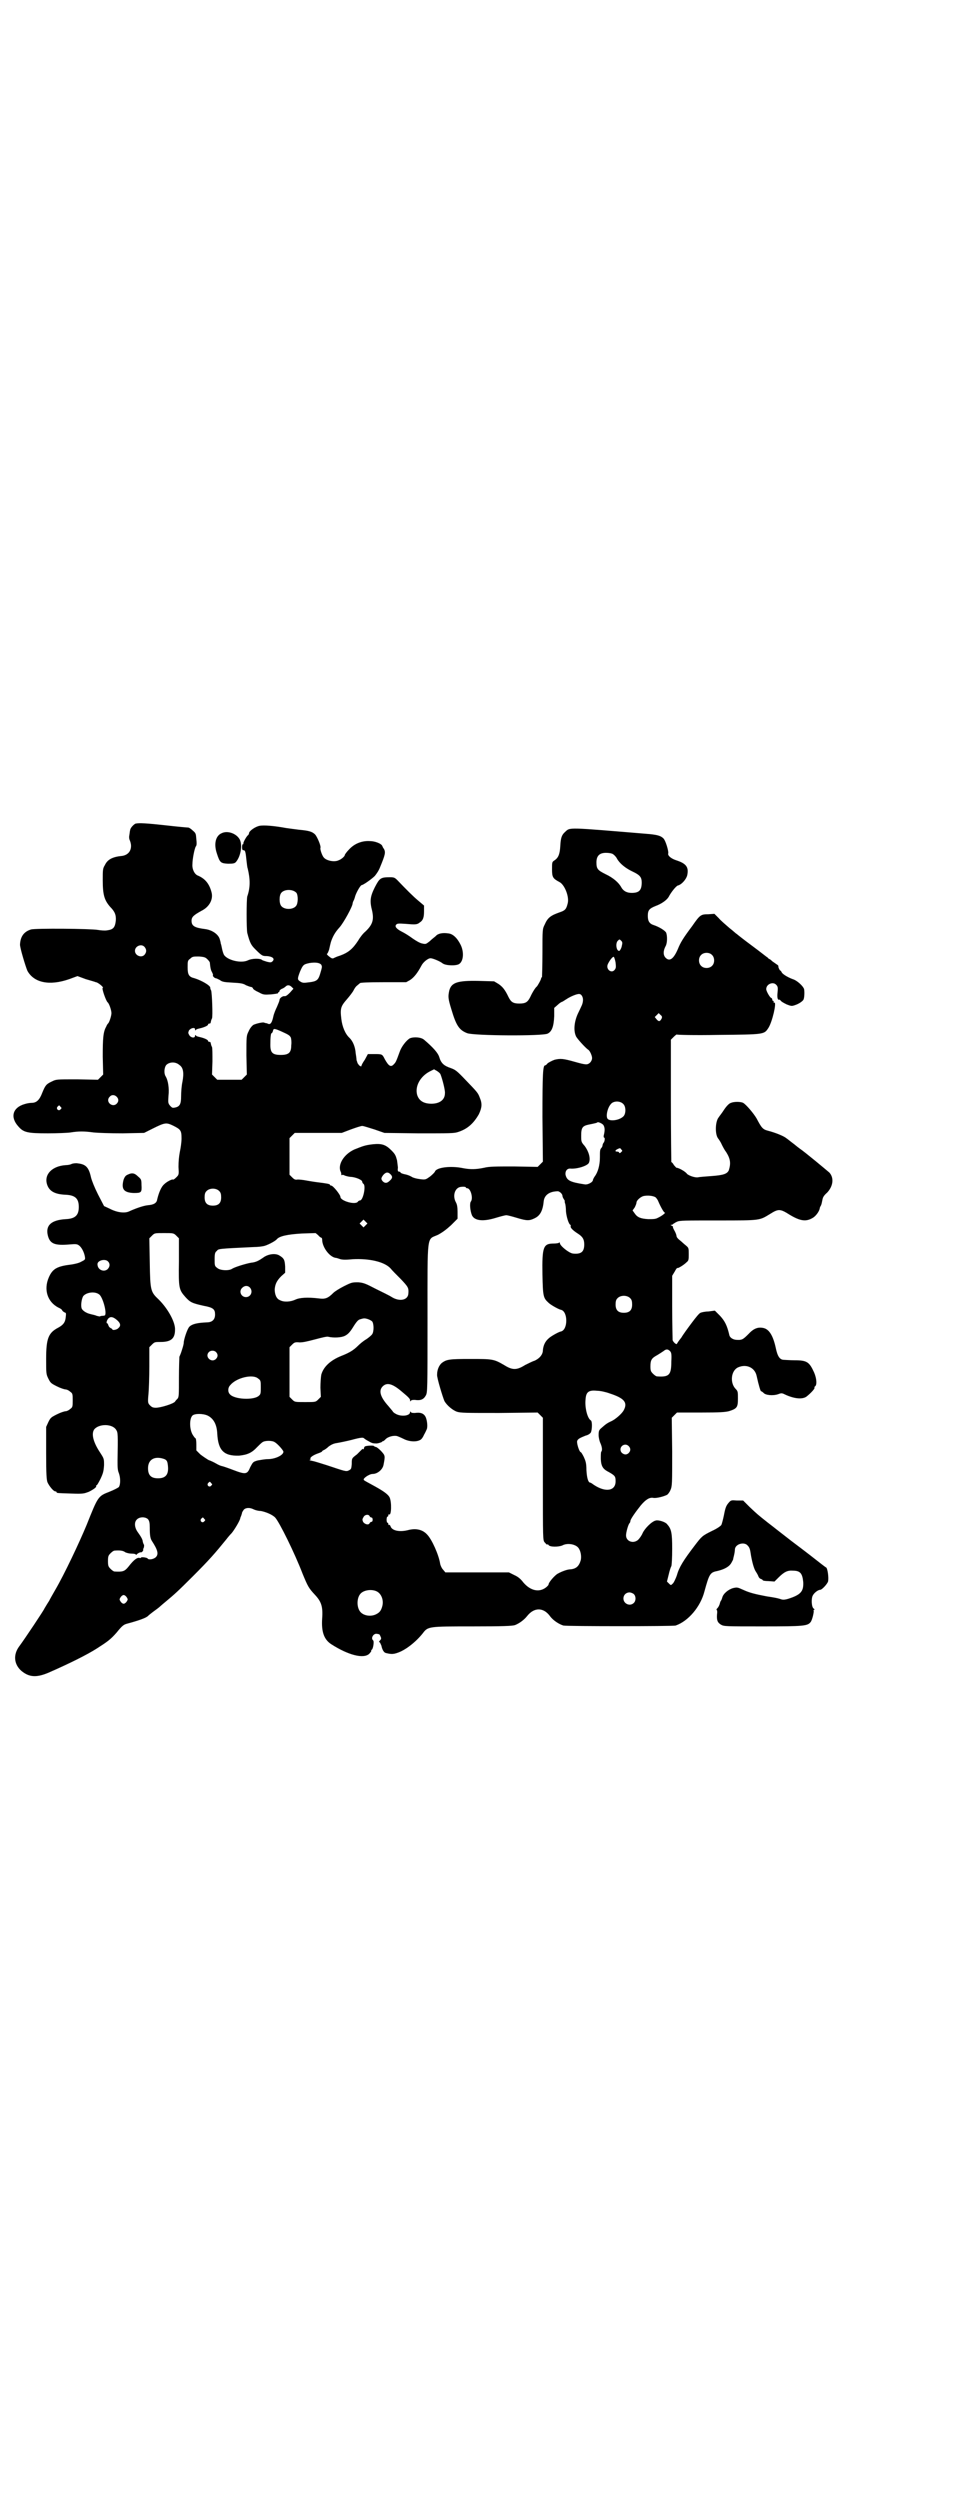<?xml version="1.0" standalone="no"?>
<!DOCTYPE svg PUBLIC "-//W3C//DTD SVG 20010904//EN"
 "http://www.w3.org/TR/2001/REC-SVG-20010904/DTD/svg10.dtd">
<svg version="1.0" xmlns="http://www.w3.org/2000/svg"
 width="1106pt" height="2870pt" viewBox="0 0 1106 2870"
 preserveAspectRatio="xMidYMid meet">
<g transform="translate(0,2870) scale(0.5,-0.5)"
fill="#000000" stroke="none">
<path d="M311 3849 c-4 -2 -12 -10 -12 -15 -1 -2 -1 -7 -2 -12 -1 -5 0 -9 1
-11 1 -2 3 -8 3 -13 0 -13 -8 -21 -20 -23 -22 -2 -34 -8 -40 -21 -5 -8 -5 -11
-5 -35 0 -34 4 -46 17 -61 11 -11 14 -19 13 -32 -2 -16 -6 -20 -20 -22 -6 -1
-15 0 -21 1 -17 3 -145 4 -154 1 -16 -5 -24 -16 -25 -34 -1 -6 13 -52 17 -61
15 -27 50 -35 96 -19 l19 7 19 -7 c10 -3 21 -6 23 -7 5 0 20 -13 16 -13 -3 0
7 -29 11 -33 4 -3 9 -19 9 -25 0 -6 -5 -22 -8 -24 -1 -1 -3 -4 -4 -7 -7 -12
-8 -27 -8 -69 l1 -41 -6 -6 -6 -6 -48 1 c-48 0 -48 0 -58 -5 -13 -6 -15 -9
-22 -26 -6 -16 -13 -23 -24 -23 -4 0 -11 -1 -17 -3 -27 -8 -33 -30 -14 -51 12
-14 21 -16 68 -16 21 0 45 1 52 2 18 3 32 3 53 0 11 -1 36 -2 67 -2 l49 1 20
10 c28 14 31 14 46 7 18 -9 20 -11 20 -30 0 -8 -2 -22 -4 -31 -2 -11 -3 -21
-3 -34 1 -18 1 -18 -5 -24 -4 -4 -7 -6 -8 -5 -2 1 -14 -5 -20 -11 -6 -5 -12
-18 -16 -35 -1 -8 -8 -12 -21 -13 -11 -1 -30 -8 -43 -14 -10 -5 -28 -3 -45 6
l-13 6 -14 27 c-8 16 -14 31 -16 39 -5 23 -12 30 -30 32 -4 1 -11 0 -14 -1 -3
-2 -10 -3 -14 -3 -31 -2 -50 -21 -43 -44 5 -16 18 -23 43 -24 22 -1 30 -9 30
-28 0 -19 -8 -27 -30 -28 -33 -2 -47 -14 -41 -38 5 -19 16 -23 51 -20 12 1 16
1 20 -2 6 -4 12 -15 14 -26 1 -7 1 -7 -9 -12 -5 -3 -15 -5 -21 -6 -33 -4 -44
-9 -53 -30 -12 -28 -3 -56 22 -69 5 -2 9 -5 9 -7 1 -1 3 -3 5 -4 4 -1 4 -2 3
-11 -1 -12 -6 -18 -17 -24 -23 -12 -28 -25 -28 -72 0 -33 0 -35 5 -45 5 -10 6
-11 20 -18 8 -4 17 -7 20 -7 2 0 7 -2 10 -5 6 -4 6 -6 6 -20 0 -14 0 -16 -6
-20 -3 -3 -8 -5 -10 -5 -3 0 -12 -3 -20 -7 -14 -7 -15 -8 -20 -18 l-5 -11 0
-60 c0 -50 1 -61 3 -67 4 -9 14 -21 18 -21 2 0 3 -1 3 -2 0 -2 2 -2 34 -3 28
-1 29 0 40 4 12 6 18 11 17 13 -1 1 0 2 1 2 1 0 5 7 9 15 6 13 7 17 8 31 0 15
0 15 -9 29 -16 24 -21 44 -13 54 12 13 42 12 50 -2 4 -6 4 -11 3 -70 0 -15 0
-22 3 -29 4 -11 4 -26 0 -32 -2 -2 -12 -7 -22 -11 -26 -10 -26 -11 -52 -76
-17 -41 -51 -113 -72 -149 -7 -12 -13 -23 -13 -23 0 -1 -3 -5 -6 -10 -3 -5 -6
-10 -6 -10 0 -2 -46 -71 -58 -87 -14 -19 -12 -41 5 -56 18 -15 35 -16 63 -4
48 21 88 41 110 55 25 16 32 21 46 37 12 15 16 18 23 20 26 7 44 13 49 18 2 2
7 6 11 9 8 6 14 10 18 14 1 1 7 6 13 11 18 15 26 22 61 57 38 38 51 53 77 85
3 4 8 10 12 14 6 7 20 30 20 35 0 0 1 3 2 5 1 3 2 6 2 7 0 1 2 4 4 7 5 5 14 5
22 1 4 -2 11 -4 17 -4 11 -2 26 -8 33 -15 10 -11 45 -82 63 -129 12 -29 14
-33 28 -48 15 -16 19 -27 17 -55 -2 -30 4 -48 21 -59 39 -25 74 -34 87 -22 3
3 5 6 5 7 -1 1 0 2 0 2 4 0 7 20 4 22 -6 5 1 16 8 15 2 0 5 -1 6 -1 0 0 2 -2
3 -5 2 -4 2 -6 -1 -9 -2 -2 -3 -4 -2 -4 2 0 3 -4 5 -8 2 -10 6 -16 10 -17 12
-3 17 -3 26 0 19 6 43 25 59 45 12 16 13 16 114 16 71 0 92 1 98 3 10 4 21 12
28 21 16 20 37 20 52 0 7 -10 21 -19 31 -22 8 -2 252 -2 258 0 29 10 57 43 66
78 11 40 13 44 29 47 17 4 28 10 33 19 2 4 4 7 4 8 0 1 1 5 2 9 1 4 2 10 2 13
0 13 21 19 29 10 5 -5 6 -9 8 -23 3 -17 7 -31 11 -37 2 -3 5 -8 6 -11 1 -3 4
-6 6 -6 2 -1 4 -2 4 -3 0 -1 6 -2 13 -2 l14 -1 9 9 c13 13 21 17 33 16 17 0
22 -6 24 -26 1 -19 -4 -27 -24 -35 -16 -6 -22 -7 -29 -4 -7 2 -11 3 -31 6 -26
5 -39 8 -54 15 -13 6 -14 6 -23 4 -11 -3 -23 -13 -25 -22 -1 -3 -2 -6 -3 -7
-1 -1 -2 -4 -3 -8 -1 -3 -3 -7 -5 -9 -2 -2 -3 -4 -2 -4 1 0 2 -4 1 -10 -1 -14
1 -19 9 -24 7 -4 10 -4 96 -4 95 0 103 1 110 10 4 5 8 24 7 26 -1 1 0 2 1 2 2
0 1 1 -1 3 -5 3 -6 23 -2 30 3 6 12 13 17 13 4 0 16 13 18 19 2 9 -1 29 -4 32
-2 1 -7 5 -11 8 -14 11 -33 26 -69 53 -19 15 -35 27 -36 28 -1 1 -9 7 -18 14
-24 19 -25 20 -42 36 l-15 15 -14 0 c-14 1 -14 1 -20 -6 -5 -6 -7 -11 -10 -27
-2 -10 -5 -21 -6 -23 -2 -3 -11 -9 -22 -14 -22 -11 -23 -12 -39 -33 -26 -34
-36 -50 -41 -68 -3 -9 -8 -19 -10 -20 -4 -4 -4 -4 -9 1 l-4 4 4 16 c2 9 5 18
6 19 1 2 2 20 2 40 0 38 -2 46 -12 57 -4 5 -20 10 -26 8 -9 -2 -25 -18 -30
-29 -2 -5 -7 -12 -10 -15 -11 -10 -28 -4 -28 10 0 7 5 25 8 28 1 1 2 3 2 5 0
4 12 21 24 36 11 13 20 19 29 17 7 -1 23 3 31 7 2 1 6 6 8 11 4 9 4 14 4 88
l-1 78 6 6 6 6 54 0 c46 0 56 1 65 3 19 6 21 9 21 29 0 15 0 17 -5 22 -14 14
-11 43 6 50 19 8 38 -1 42 -20 5 -23 9 -35 10 -35 1 0 4 -2 6 -4 4 -5 21 -7
33 -3 8 3 9 3 17 -1 22 -10 40 -11 49 -4 10 8 19 18 18 20 -1 1 0 2 1 3 5 3 4
18 -2 32 -11 24 -16 28 -45 28 -11 0 -22 1 -24 1 -10 0 -15 8 -19 27 -6 28
-15 43 -28 46 -13 3 -23 -1 -35 -14 -13 -13 -15 -14 -29 -13 -7 1 -14 5 -15
12 -5 21 -10 31 -21 43 l-12 12 -15 -2 c-8 0 -16 -2 -18 -3 -3 -1 -11 -11 -20
-23 -9 -12 -20 -27 -24 -34 -5 -6 -9 -12 -10 -14 -1 -3 -8 3 -10 8 0 3 -1 38
-1 77 l0 71 6 10 c3 6 6 9 6 8 0 -2 14 6 21 13 5 4 5 6 5 19 0 14 0 14 -7 20
-4 3 -10 9 -14 12 -4 3 -7 7 -7 9 0 2 -2 8 -5 13 -3 5 -4 9 -3 9 0 0 -1 1 -3
2 -3 1 -3 2 -1 2 2 0 4 1 4 2 1 0 4 3 9 5 6 3 16 3 96 3 98 0 93 0 118 15 19
12 23 12 45 -2 25 -15 38 -16 53 -7 7 4 15 15 16 22 0 2 2 5 3 7 1 2 2 7 3 12
1 6 3 10 11 17 14 15 16 34 5 46 -7 6 -56 47 -68 55 -4 3 -8 6 -9 7 -1 1 -5 4
-9 7 -4 3 -10 8 -13 10 -6 5 -26 13 -42 17 -12 3 -15 7 -26 28 -7 12 -24 32
-31 36 -6 3 -21 3 -28 0 -4 -1 -10 -7 -16 -16 -5 -8 -11 -15 -12 -17 -8 -9 -9
-38 -2 -48 3 -4 7 -10 9 -15 2 -4 6 -12 10 -17 10 -16 11 -26 6 -42 -4 -8 -12
-11 -39 -13 -13 -1 -28 -2 -32 -3 -7 -1 -21 4 -25 8 -3 5 -19 14 -24 14 -1 0
-3 3 -6 6 -2 4 -5 7 -6 7 0 0 -1 63 -1 141 l0 140 7 7 c3 3 6 5 6 5 0 -1 43
-2 95 -1 108 1 106 1 116 16 9 14 19 58 14 58 -2 0 -3 1 -2 2 1 1 0 2 -1 2 -1
0 -2 1 -2 3 0 1 -1 4 -3 4 -4 3 -11 16 -11 20 0 12 16 18 23 10 4 -4 4 -7 3
-18 -1 -9 0 -14 1 -15 2 -2 3 -2 3 -1 0 1 1 0 3 -2 2 -3 8 -6 14 -9 10 -4 12
-4 18 -2 10 3 20 10 21 14 2 6 2 18 1 23 -2 7 -16 20 -26 23 -11 4 -25 12 -26
17 -1 1 -2 3 -3 3 -1 0 -5 8 -4 10 0 1 -2 3 -4 4 -3 2 -7 5 -10 7 -3 3 -6 5
-6 5 -1 0 -3 1 -4 3 -2 1 -18 14 -37 28 -19 14 -34 26 -35 27 -1 0 -8 7 -16
13 -8 7 -20 17 -25 23 l-10 10 -14 -1 c-17 0 -19 -1 -37 -27 -21 -28 -27 -38
-33 -53 -10 -23 -19 -29 -28 -20 -6 6 -6 16 0 27 4 7 4 24 1 31 -3 5 -16 13
-28 17 -10 3 -14 9 -14 21 0 13 3 17 18 23 14 5 26 14 30 21 5 10 17 25 21 26
9 2 21 16 22 26 3 17 -4 25 -26 32 -12 4 -20 11 -18 16 1 5 -6 29 -11 34 -6 6
-13 8 -31 10 -193 16 -183 16 -195 5 -8 -7 -10 -14 -11 -32 -1 -18 -4 -27 -13
-33 -6 -4 -6 -4 -6 -21 0 -18 2 -21 17 -29 12 -6 23 -34 19 -49 -3 -12 -5 -16
-17 -20 -23 -8 -29 -13 -36 -29 -5 -10 -5 -11 -5 -64 0 -30 -1 -55 -1 -56 -1
-1 -2 -2 -2 -3 0 -3 -8 -17 -10 -19 -3 -2 -10 -13 -15 -24 -6 -12 -11 -15 -25
-15 -14 0 -19 3 -25 15 -8 17 -14 24 -23 30 l-10 6 -36 1 c-49 1 -62 -4 -67
-22 -3 -14 -3 -18 5 -44 11 -37 18 -47 36 -54 15 -6 174 -7 185 -1 10 5 14 17
15 40 l0 19 8 7 c4 4 9 7 10 7 1 0 5 3 10 6 9 6 23 12 29 12 6 0 10 -8 9 -16
-1 -8 -2 -9 -12 -30 -8 -18 -10 -38 -4 -51 2 -5 21 -26 28 -31 4 -2 9 -14 9
-19 0 -4 -2 -8 -5 -11 -6 -5 -9 -5 -34 2 -28 8 -34 8 -47 5 -6 -2 -13 -6 -16
-8 -2 -3 -5 -5 -6 -5 -5 0 -6 -20 -6 -119 l1 -102 -6 -6 -6 -6 -54 1 c-43 0
-57 0 -69 -3 -19 -4 -32 -4 -48 -1 -28 6 -62 2 -65 -8 -1 -2 -6 -7 -11 -11
-10 -7 -10 -8 -24 -6 -8 1 -15 3 -18 5 -3 2 -10 5 -16 6 -5 1 -10 3 -10 4 0 1
-1 2 -3 2 -3 0 -4 2 -3 9 0 2 -1 9 -2 17 -3 11 -4 14 -13 23 -13 13 -22 16
-42 14 -18 -2 -23 -4 -43 -12 -24 -11 -38 -34 -32 -50 2 -3 2 -7 2 -8 0 -1 0
-1 1 -1 1 1 4 1 7 -1 3 -1 10 -3 15 -3 11 -1 25 -7 25 -11 0 -1 1 -4 3 -5 6
-5 -1 -38 -8 -38 -1 0 -4 -1 -5 -3 -6 -8 -40 2 -40 11 0 5 -17 26 -21 26 -2 0
-3 1 -3 2 -1 2 -7 3 -31 6 -8 1 -19 3 -25 4 -5 1 -14 2 -18 2 -6 -1 -8 0 -13
5 l-6 6 0 42 0 42 6 6 6 6 54 0 54 0 21 8 c11 4 23 8 26 8 3 0 15 -4 28 -8
l23 -8 79 -1 c72 0 81 0 90 3 22 7 36 20 48 41 7 15 8 24 2 38 -4 11 -6 13
-33 41 -20 21 -23 23 -34 27 -15 5 -22 11 -26 25 -3 10 -15 23 -35 40 -7 6
-24 7 -33 3 -8 -5 -19 -19 -23 -31 -8 -22 -9 -24 -13 -28 -7 -8 -12 -5 -21 11
-6 12 -6 12 -24 12 l-15 0 -7 -13 c-5 -7 -8 -13 -8 -15 0 -1 -2 0 -5 2 -2 3
-4 5 -4 6 0 1 -1 3 -2 6 0 3 -1 10 -2 16 -1 14 -6 27 -14 35 -10 9 -17 26 -19
44 -3 24 -1 29 13 45 6 7 13 16 15 20 2 4 5 9 8 11 2 2 5 4 7 6 1 1 17 2 54 2
l52 0 9 5 c9 6 17 16 26 33 4 8 15 17 21 17 5 0 22 -7 28 -12 7 -5 31 -6 38
-1 10 7 11 28 3 44 -8 16 -18 25 -28 26 -13 2 -24 0 -29 -6 -2 -2 -9 -7 -14
-12 -9 -7 -9 -7 -18 -5 -5 1 -15 7 -22 12 -8 6 -18 12 -24 15 -12 6 -17 12
-13 16 2 3 6 3 21 2 23 -2 27 -2 33 3 8 5 10 12 10 26 l0 13 -13 11 c-12 10
-27 25 -48 47 -6 6 -8 7 -17 7 -22 0 -24 -2 -35 -23 -11 -22 -12 -32 -6 -55 4
-20 1 -31 -16 -47 -5 -4 -12 -13 -16 -20 -13 -20 -23 -28 -42 -35 -7 -2 -13
-5 -15 -6 -3 -1 -5 0 -10 4 -4 3 -6 6 -5 6 1 0 3 4 5 10 1 5 3 13 4 17 4 12 9
22 20 34 9 10 30 48 30 55 0 1 1 4 2 6 1 1 3 7 4 11 3 9 12 25 15 25 3 0 22
13 30 21 4 5 9 12 12 20 12 29 13 34 9 42 -2 2 -3 5 -4 7 -2 5 -16 11 -29 11
-18 1 -35 -6 -47 -19 -6 -6 -10 -12 -10 -13 0 -3 -8 -10 -14 -12 -10 -5 -28
-1 -34 6 -4 4 -9 19 -8 22 2 4 -7 25 -12 31 -7 7 -15 9 -37 11 -9 1 -22 3 -30
4 -27 5 -51 7 -61 5 -10 -2 -24 -12 -24 -17 0 -1 -1 -4 -3 -5 -4 -4 -11 -17
-10 -19 1 0 1 -1 -1 -1 -1 0 -2 -3 -2 -7 0 -5 1 -7 3 -7 4 0 5 -2 7 -22 1 -9
2 -18 3 -20 6 -25 6 -44 -1 -64 -2 -7 -2 -75 0 -84 6 -23 9 -28 18 -37 16 -16
17 -16 27 -16 13 -1 19 -6 13 -12 -3 -3 -5 -3 -13 -1 -6 2 -10 3 -11 4 -4 4
-23 4 -33 -1 -15 -7 -45 0 -54 12 -2 3 -4 10 -5 15 -1 5 -2 10 -3 12 0 2 -1 6
-2 9 -3 12 -18 22 -34 24 -24 3 -31 7 -31 19 0 9 5 13 23 23 18 9 27 26 23 42
-5 20 -15 32 -32 39 -7 3 -13 14 -12 26 0 12 5 37 8 41 2 2 2 8 1 16 -1 13 -1
14 -8 20 -4 4 -9 7 -10 7 -2 0 -25 2 -51 5 -45 5 -63 6 -71 4z m1097 -70 c3
-2 7 -6 9 -10 6 -11 19 -22 36 -30 17 -8 21 -13 21 -25 0 -18 -6 -24 -23 -24
-11 0 -19 4 -24 13 -6 11 -19 22 -36 30 -18 9 -21 12 -21 27 0 15 7 22 22 22
6 0 13 -1 16 -3z m-727 -89 c4 -6 4 -24 -1 -30 -7 -9 -27 -9 -34 0 -5 6 -5 24
0 30 7 9 27 9 35 0z m747 -123 c-1 -5 -4 -9 -5 -10 -7 -2 -10 17 -4 23 4 4 4
4 8 0 3 -3 3 -5 1 -13z m-1096 -1 c5 -6 5 -12 0 -18 -7 -8 -22 -2 -22 9 0 11
15 17 22 9z m1303 -18 c7 -6 7 -19 1 -25 -6 -7 -19 -7 -25 -1 -7 6 -7 19 -1
25 6 7 19 7 25 1z m-1158 -11 c3 -3 5 -6 5 -7 1 -11 2 -17 5 -22 2 -4 3 -7 2
-7 -1 -2 4 -7 7 -7 1 0 5 -2 9 -4 5 -4 9 -5 29 -6 19 -1 25 -2 31 -6 5 -2 10
-4 12 -4 1 0 3 -1 4 -3 0 -2 6 -6 13 -9 11 -6 12 -6 29 -5 9 1 16 2 16 3 -1 1
0 2 1 2 1 0 2 1 2 3 0 1 3 4 6 5 3 1 7 4 8 5 4 4 9 4 14 -1 l4 -4 -8 -9 c-6
-6 -10 -9 -13 -8 -5 0 -11 -5 -11 -9 0 -2 -3 -9 -6 -16 -3 -6 -7 -16 -8 -21
-3 -14 -6 -19 -11 -18 -2 1 -5 2 -6 2 -2 0 -3 1 -4 1 -2 2 -19 -2 -25 -5 -4
-3 -8 -8 -11 -15 -5 -10 -5 -11 -5 -55 l1 -44 -6 -6 -6 -6 -28 0 -28 0 -6 6
-6 6 1 30 c0 16 0 31 -1 33 -2 4 -2 5 -3 9 0 2 -1 3 -3 3 -2 0 -3 1 -3 2 0 3
-10 7 -19 9 -4 1 -9 2 -9 4 -1 1 -2 1 -2 -1 0 -6 -9 -5 -13 1 -3 5 -3 6 -1 11
4 6 14 8 14 3 0 -3 1 -3 2 -2 0 2 5 3 9 4 9 2 19 6 19 9 0 1 1 2 3 2 2 0 3 1
3 3 1 4 1 5 3 9 2 5 0 58 -2 64 -2 3 -2 6 -2 6 1 5 -20 17 -36 22 -13 3 -16 8
-16 25 0 14 0 16 6 20 5 5 7 5 20 5 13 -1 15 -2 20 -7z m937 -7 c1 -9 1 -12
-1 -15 -7 -12 -22 -1 -17 11 4 9 12 19 14 17 1 -1 3 -7 4 -13z m-676 -5 c1 -2
2 -5 1 -7 0 -2 -2 -8 -4 -15 -4 -13 -8 -16 -23 -18 -15 -2 -17 -2 -23 2 -6 4
-6 6 0 22 7 16 8 17 22 20 13 2 23 1 27 -4z m782 -123 c-4 -8 -7 -8 -12 -2
l-4 5 5 5 4 4 4 -4 c4 -3 4 -5 3 -8z m-876 -29 c20 -9 21 -10 24 -15 1 -3 2
-10 1 -18 0 -17 -6 -22 -24 -22 -19 0 -24 5 -24 23 0 17 1 27 3 27 1 0 2 2 3
5 1 6 3 6 17 0z m-232 -78 c9 -6 11 -18 7 -39 -2 -9 -3 -24 -3 -33 0 -18 -3
-24 -15 -26 -5 -1 -6 0 -10 4 -5 6 -5 7 -4 23 2 18 -1 35 -6 44 -5 7 -4 21 1
27 7 7 21 8 30 0z m600 -22 c4 -10 11 -37 10 -43 0 -15 -12 -24 -31 -24 -18 0
-29 7 -33 21 -5 20 8 42 29 53 l10 5 7 -4 c3 -2 7 -5 8 -8z m-744 -51 c5 -5 5
-11 0 -16 -10 -10 -27 5 -16 16 4 5 11 5 16 0z m1164 -17 c6 -6 6 -22 0 -28
-9 -9 -30 -12 -36 -6 -5 5 -1 25 7 34 6 8 22 8 29 0z m-1293 -6 c3 -3 3 -3 0
-6 -4 -5 -11 1 -7 6 4 4 4 4 7 0z m1247 -42 c3 -5 4 -11 1 -23 -1 -4 0 -6 1
-6 2 0 1 -10 -2 -12 -1 -2 -2 -4 -2 -6 0 -1 -1 -4 -3 -6 -3 -3 -3 -8 -3 -21 0
-19 -5 -35 -12 -44 -2 -3 -4 -7 -4 -8 0 -5 -12 -12 -20 -10 -33 5 -40 9 -43
22 -1 9 4 15 12 14 16 -1 40 7 42 14 4 10 -1 26 -10 38 -8 9 -8 10 -8 24 0 18
3 22 17 25 15 3 19 4 20 5 1 2 11 -2 14 -6z m41 -56 c3 -3 3 -3 0 -6 -3 -3 -4
-3 -5 -1 0 1 -2 2 -4 2 -8 0 -4 5 6 8 0 0 2 -1 3 -3z m-530 -57 c5 -5 5 -9 -2
-15 -6 -6 -11 -6 -16 -1 -4 5 -4 7 1 14 6 7 11 8 17 2z m173 -30 c0 -1 1 -2 3
-2 8 0 14 -22 9 -30 -4 -4 -2 -22 2 -32 6 -13 26 -15 55 -6 10 3 21 6 24 6 3
0 14 -3 24 -6 23 -7 29 -7 41 -1 13 6 19 18 21 40 2 14 14 22 33 22 4 -1 10
-6 10 -11 0 -1 1 -4 3 -7 2 -3 3 -5 2 -5 0 0 0 -2 1 -5 1 -2 2 -11 2 -18 1
-12 6 -29 10 -31 1 0 1 -2 1 -3 -2 -3 5 -10 16 -17 11 -7 15 -13 15 -25 0 -17
-7 -23 -26 -21 -9 1 -30 18 -30 24 0 2 -1 2 -2 1 0 -1 -6 -2 -12 -2 -24 0 -27
-7 -26 -71 1 -51 2 -54 14 -65 5 -5 23 -15 28 -16 17 -3 17 -47 0 -50 -5 -1
-23 -11 -28 -16 -8 -7 -12 -16 -13 -27 0 -10 -8 -19 -19 -24 -4 -1 -14 -6 -22
-10 -19 -12 -29 -12 -48 0 -24 14 -27 14 -78 14 -48 0 -54 -1 -65 -9 -6 -5
-11 -15 -11 -27 -1 -6 13 -52 17 -61 6 -10 18 -20 28 -24 9 -3 21 -3 98 -3
l88 1 6 -6 6 -6 0 -141 c0 -139 0 -140 4 -145 3 -3 5 -6 6 -5 1 1 2 0 3 -1 2
-5 23 -5 32 -1 11 6 29 3 36 -5 6 -7 8 -20 6 -29 -4 -14 -11 -20 -24 -21 -7 0
-20 -5 -29 -10 -7 -4 -21 -20 -21 -25 0 -1 -2 -3 -4 -5 -16 -14 -37 -10 -54
10 -6 8 -12 13 -21 17 l-12 6 -73 0 -73 0 -5 6 c-3 3 -6 9 -7 14 -3 20 -19 56
-30 67 -10 11 -25 15 -44 10 -20 -5 -37 -1 -40 9 -1 2 -2 4 -3 3 -1 -1 -2 0
-2 2 0 2 -1 3 -2 3 -1 0 -2 3 -2 7 0 4 1 7 2 7 1 0 2 1 2 3 0 2 1 3 2 2 5 -3
6 28 1 39 -4 8 -16 16 -42 30 -9 5 -17 9 -17 10 -4 3 12 14 20 14 11 0 23 10
25 21 4 21 4 21 -6 32 -5 5 -10 9 -12 9 -1 0 -3 1 -4 2 -1 2 -18 1 -21 -1 -1
-1 -2 -3 -2 -4 0 -2 -1 -3 -2 -2 -1 1 -2 0 -2 0 -1 -1 -6 -6 -12 -12 -12 -9
-12 -9 -12 -22 -1 -11 -1 -12 -7 -15 -6 -3 -8 -2 -50 12 -13 4 -28 9 -34 10
-5 1 -8 2 -6 2 2 0 3 1 2 3 -1 3 6 8 17 12 6 2 10 4 10 5 0 1 2 2 4 3 1 0 7 4
11 8 7 5 12 7 19 8 6 1 21 4 33 7 22 6 27 6 29 4 1 -1 5 -4 11 -7 8 -5 11 -5
19 -5 6 1 11 3 12 4 1 2 2 2 2 1 0 0 2 1 5 4 5 6 18 10 27 8 3 -1 10 -4 16 -7
12 -6 28 -7 37 -2 3 1 7 7 9 12 3 5 5 10 6 12 3 6 1 21 -2 28 -4 9 -12 12 -25
10 -5 0 -8 0 -9 2 -2 2 -2 2 -2 0 0 -9 -21 -11 -33 -4 -4 2 -7 5 -7 6 0 0 -5
6 -10 12 -18 20 -23 35 -13 45 10 10 23 6 44 -12 17 -14 19 -17 19 -20 0 -3 0
-3 2 -1 1 2 4 2 9 2 13 -2 20 1 25 10 4 7 4 12 4 178 0 199 -2 179 24 191 11
6 19 12 30 22 l15 15 0 16 c0 10 -1 17 -4 22 -8 15 -2 33 11 35 8 1 12 0 12
-1z m-566 -9 c3 -3 4 -7 4 -14 0 -13 -6 -19 -19 -19 -13 0 -19 6 -19 19 0 7 1
11 4 14 7 8 23 8 30 0z m1002 -14 c2 -2 5 -6 6 -9 6 -14 13 -26 15 -26 3 0 -7
-8 -16 -12 -5 -3 -11 -3 -22 -3 -17 1 -25 4 -31 13 l-5 7 5 7 c2 4 4 9 4 11 0
5 9 13 16 15 9 2 22 1 28 -3z m-666 -64 l-5 -5 -4 4 -5 5 4 4 5 5 4 -4 5 -5
-4 -4z m-435 -24 l6 -6 0 -53 c-1 -62 0 -65 15 -82 11 -12 15 -14 42 -20 22
-4 26 -8 26 -20 0 -12 -7 -18 -19 -18 -23 -1 -34 -4 -40 -10 -5 -5 -13 -30
-13 -37 0 -3 -2 -10 -4 -16 -2 -7 -5 -14 -6 -16 0 -2 -1 -24 -1 -48 0 -39 0
-44 -3 -48 -2 -2 -5 -5 -6 -7 -4 -5 -33 -14 -44 -14 -6 0 -9 1 -13 5 -5 5 -6
6 -4 26 1 11 2 40 2 64 l0 44 6 6 c6 6 7 6 20 6 24 0 33 8 33 28 1 17 -16 48
-37 69 -19 18 -20 20 -21 85 l-1 56 6 6 c6 6 6 6 28 6 21 0 22 0 28 -6z m334
-5 c0 0 1 -2 1 -4 0 -18 18 -41 32 -42 1 0 4 -1 7 -2 5 -2 12 -3 31 -1 39 2
73 -6 87 -21 3 -4 14 -15 24 -25 17 -18 18 -20 17 -33 -1 -15 -20 -19 -38 -8
-6 4 -23 12 -37 19 -23 12 -28 14 -40 15 -14 0 -15 0 -33 -9 -10 -5 -21 -12
-24 -15 -13 -13 -19 -15 -34 -13 -25 3 -44 2 -54 -3 -11 -5 -26 -6 -35 -1 -8
3 -12 13 -12 25 1 11 4 19 15 30 l9 8 0 14 c-1 15 -2 19 -14 26 -9 5 -25 3
-36 -5 -10 -7 -17 -11 -28 -12 -12 -2 -38 -10 -44 -14 -7 -5 -28 -4 -34 2 -6
4 -6 6 -6 20 0 13 1 16 5 19 4 5 1 5 86 9 7 0 16 1 21 2 7 1 27 11 31 16 6 7
24 11 57 13 l32 1 6 -5 c3 -4 7 -6 8 -6z m-491 -54 c5 -5 5 -12 -1 -18 -8 -7
-22 -2 -23 10 -2 10 17 15 24 8z m326 -60 c8 -9 2 -22 -9 -22 -11 0 -17 13 -9
21 6 6 13 6 18 1z m-346 -16 c8 -6 18 -42 13 -48 0 0 -3 -1 -6 -1 -3 0 -5 -1
-5 -1 0 -1 -4 0 -8 1 -4 2 -11 3 -14 4 -9 2 -17 7 -20 12 -3 6 -1 22 3 29 7 9
27 12 37 4z m1220 -9 c3 -3 4 -7 4 -14 0 -13 -6 -19 -19 -19 -13 0 -19 6 -19
19 0 7 1 11 4 14 7 8 23 8 30 0z m-1179 -50 c8 -7 9 -13 3 -18 -3 -4 -14 -6
-14 -3 0 1 -2 2 -4 3 -2 1 -4 3 -5 6 -1 3 -2 5 -3 5 -3 0 0 9 4 12 5 4 11 2
19 -5z m586 -3 c4 -6 4 -23 0 -29 -2 -3 -8 -8 -14 -12 -7 -4 -15 -11 -19 -15
-10 -10 -20 -16 -38 -23 -25 -10 -41 -25 -46 -43 -1 -5 -2 -19 -2 -30 l1 -21
-6 -6 c-6 -6 -6 -6 -30 -6 -24 0 -24 0 -30 6 l-6 6 0 57 0 57 6 6 c5 5 7 6 17
5 8 0 17 2 36 7 15 4 27 7 30 6 12 -3 30 -2 38 2 6 3 11 7 19 20 8 13 12 17
16 18 3 1 7 2 8 2 5 1 16 -3 20 -7z m684 -68 c3 -3 4 -7 3 -24 0 -31 -5 -36
-33 -34 -2 0 -6 3 -9 6 -5 5 -6 7 -6 17 0 15 3 19 16 26 5 3 11 7 14 9 6 5 10
5 15 0z m-1043 -2 c5 -5 5 -11 0 -16 -10 -10 -27 5 -16 16 4 4 12 4 16 0z m97
-61 c6 -4 6 -6 6 -20 0 -14 0 -16 -5 -20 -12 -10 -56 -8 -66 4 -5 5 -5 15 1
21 14 17 52 26 64 15z m807 -34 c34 -11 43 -21 32 -40 -5 -8 -19 -20 -28 -24
-9 -4 -13 -7 -22 -15 -6 -5 -7 -7 -7 -17 0 -5 2 -14 4 -18 4 -9 5 -17 2 -20
-1 -2 -1 -9 -1 -17 1 -17 5 -23 19 -30 14 -8 15 -10 15 -21 0 -22 -23 -26 -50
-8 -4 3 -7 5 -8 5 -5 0 -8 11 -9 29 0 16 -2 21 -6 30 -3 6 -6 11 -7 11 -2 0
-6 9 -8 19 -1 6 -1 8 4 12 3 2 10 5 15 7 5 1 10 4 12 7 3 5 4 26 0 28 -8 5
-14 30 -12 48 1 17 7 22 26 20 8 0 21 -3 29 -6z m-923 -51 c14 -7 21 -21 22
-41 2 -39 15 -52 50 -51 19 2 29 6 42 20 4 4 9 9 12 11 6 4 22 4 28 0 7 -4 20
-19 20 -22 0 -8 -19 -17 -36 -17 -7 0 -17 -2 -23 -3 -11 -3 -11 -4 -17 -15 -7
-17 -10 -18 -39 -7 -13 5 -25 9 -26 9 -1 0 -7 2 -12 5 -5 3 -13 7 -19 9 -5 3
-14 9 -19 13 l-9 9 0 14 c0 8 -1 14 -2 14 -1 0 -4 4 -7 9 -7 13 -7 36 0 43 5
5 24 5 35 0z m967 -70 c5 -5 5 -11 0 -16 -5 -5 -12 -4 -17 2 -7 12 8 23 17 14z
m-1066 -30 c4 -2 6 -4 7 -10 4 -24 -3 -34 -22 -34 -16 0 -23 7 -23 23 0 21 16
29 38 21z m107 -55 c3 -3 3 -3 0 -6 -4 -5 -11 1 -7 6 4 4 4 4 7 0z m364 -76
c1 -2 3 -3 4 -3 2 0 3 -2 3 -5 0 -3 -1 -5 -3 -5 -1 0 -3 -1 -4 -3 -2 -5 -11
-3 -15 3 -2 5 -2 6 1 11 3 6 12 7 14 2z m-509 -7 c3 -4 4 -8 4 -19 0 -17 1
-25 5 -31 13 -20 16 -30 9 -37 -5 -5 -17 -7 -19 -3 -1 2 -15 4 -15 2 0 -1 -1
-1 -3 -1 -5 2 -13 -3 -26 -20 -9 -11 -13 -12 -32 -11 -2 0 -6 3 -9 6 -5 5 -6
7 -6 18 0 11 1 13 6 18 3 3 7 6 9 6 13 1 20 0 25 -4 5 -2 10 -3 16 -3 4 0 8
-1 8 -2 0 -1 1 -1 2 0 1 2 8 6 10 5 1 0 3 1 4 3 1 2 2 3 1 3 -1 0 0 2 1 4 1 2
1 5 1 7 -1 1 -2 4 -3 7 0 5 -4 12 -12 23 -7 10 -8 22 -2 28 6 7 20 7 26 1z
m129 1 c3 -3 3 -3 0 -6 -4 -5 -11 1 -7 6 4 4 4 4 7 0z m395 -166 c12 -5 18
-21 14 -35 -3 -11 -7 -15 -16 -19 -12 -5 -27 -2 -34 6 -9 10 -9 32 0 42 7 8
24 11 36 6z m592 -7 c5 -5 5 -15 0 -20 -9 -9 -24 -2 -24 10 0 8 6 14 14 14 3
0 8 -2 10 -4z m-1165 -7 c3 -5 3 -5 0 -10 -2 -3 -5 -5 -7 -5 -2 0 -5 2 -7 5
-3 5 -3 5 0 10 2 3 5 5 7 5 2 0 5 -2 7 -5z"/>
<path d="M509 3827 c-14 -6 -18 -25 -11 -46 7 -22 9 -23 26 -24 13 0 15 1 18
4 11 13 15 38 9 51 -7 14 -28 22 -42 15z"/>
<path d="M293 3043 c-5 -2 -7 -6 -9 -11 -6 -22 0 -30 23 -31 18 0 19 1 18 19
0 12 -1 13 -8 19 -8 8 -14 9 -24 4z"/>
</g>
</svg>
